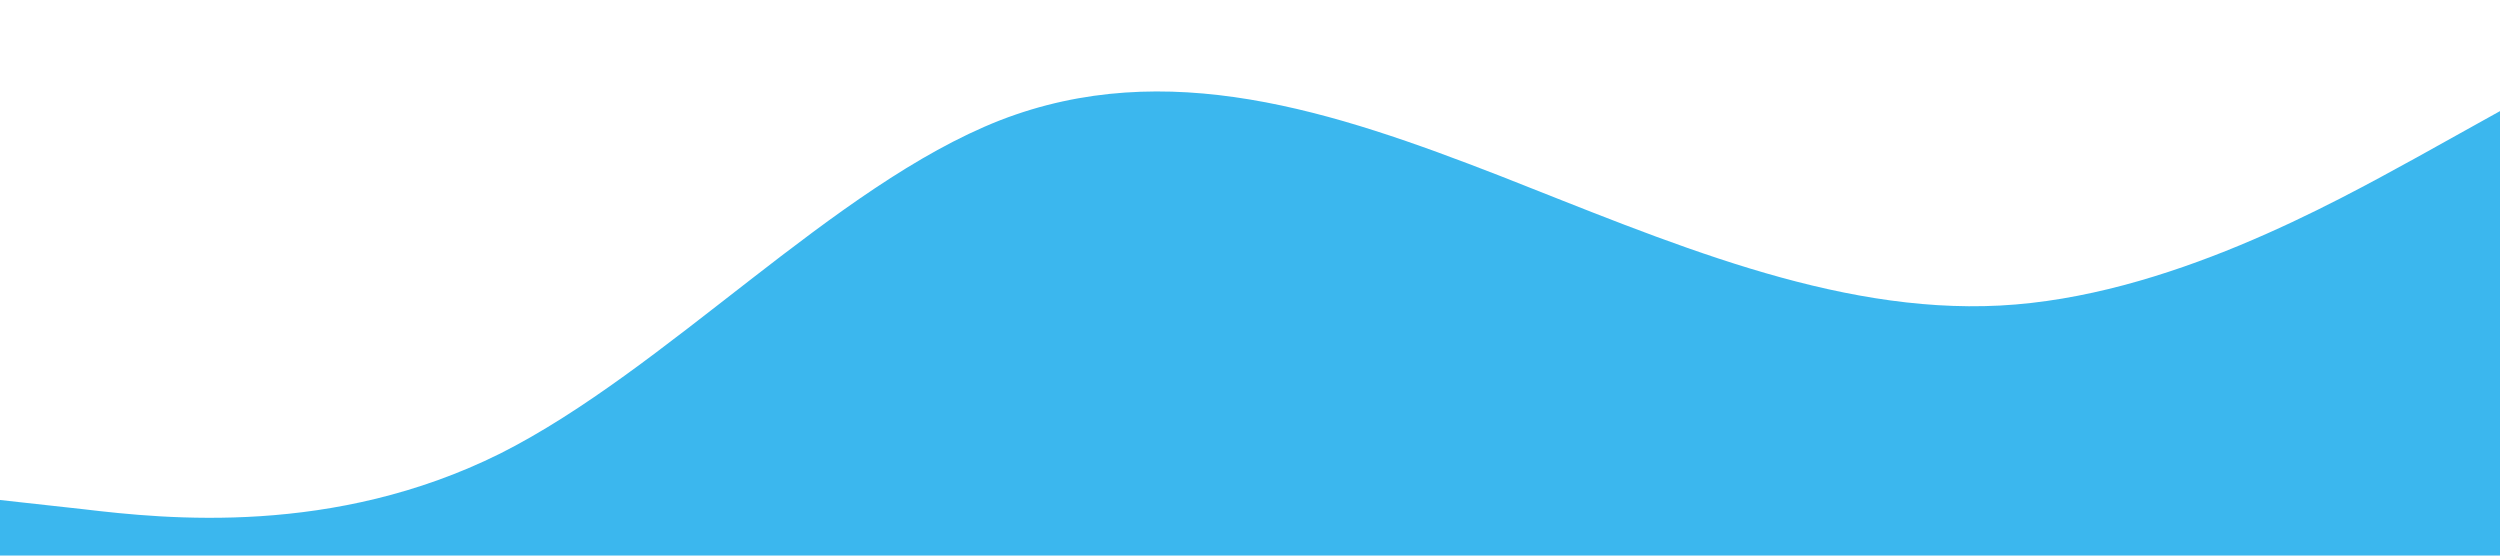 <svg xmlns="http://www.w3.org/2000/svg" viewBox="0 0 1440 320"><path fill="#0BA5E9" fill-opacity="0.8" d="M0,288L48,293.3C96,299,192,309,288,261.3C384,213,480,107,576,69.3C672,32,768,64,864,101.3C960,139,1056,181,1152,176C1248,171,1344,117,1392,90.7L1440,64L1440,320L1392,320C1344,320,1248,320,1152,320C1056,320,960,320,864,320C768,320,672,320,576,320C480,320,384,320,288,320C192,320,96,320,48,320L0,320Z"></path></svg>